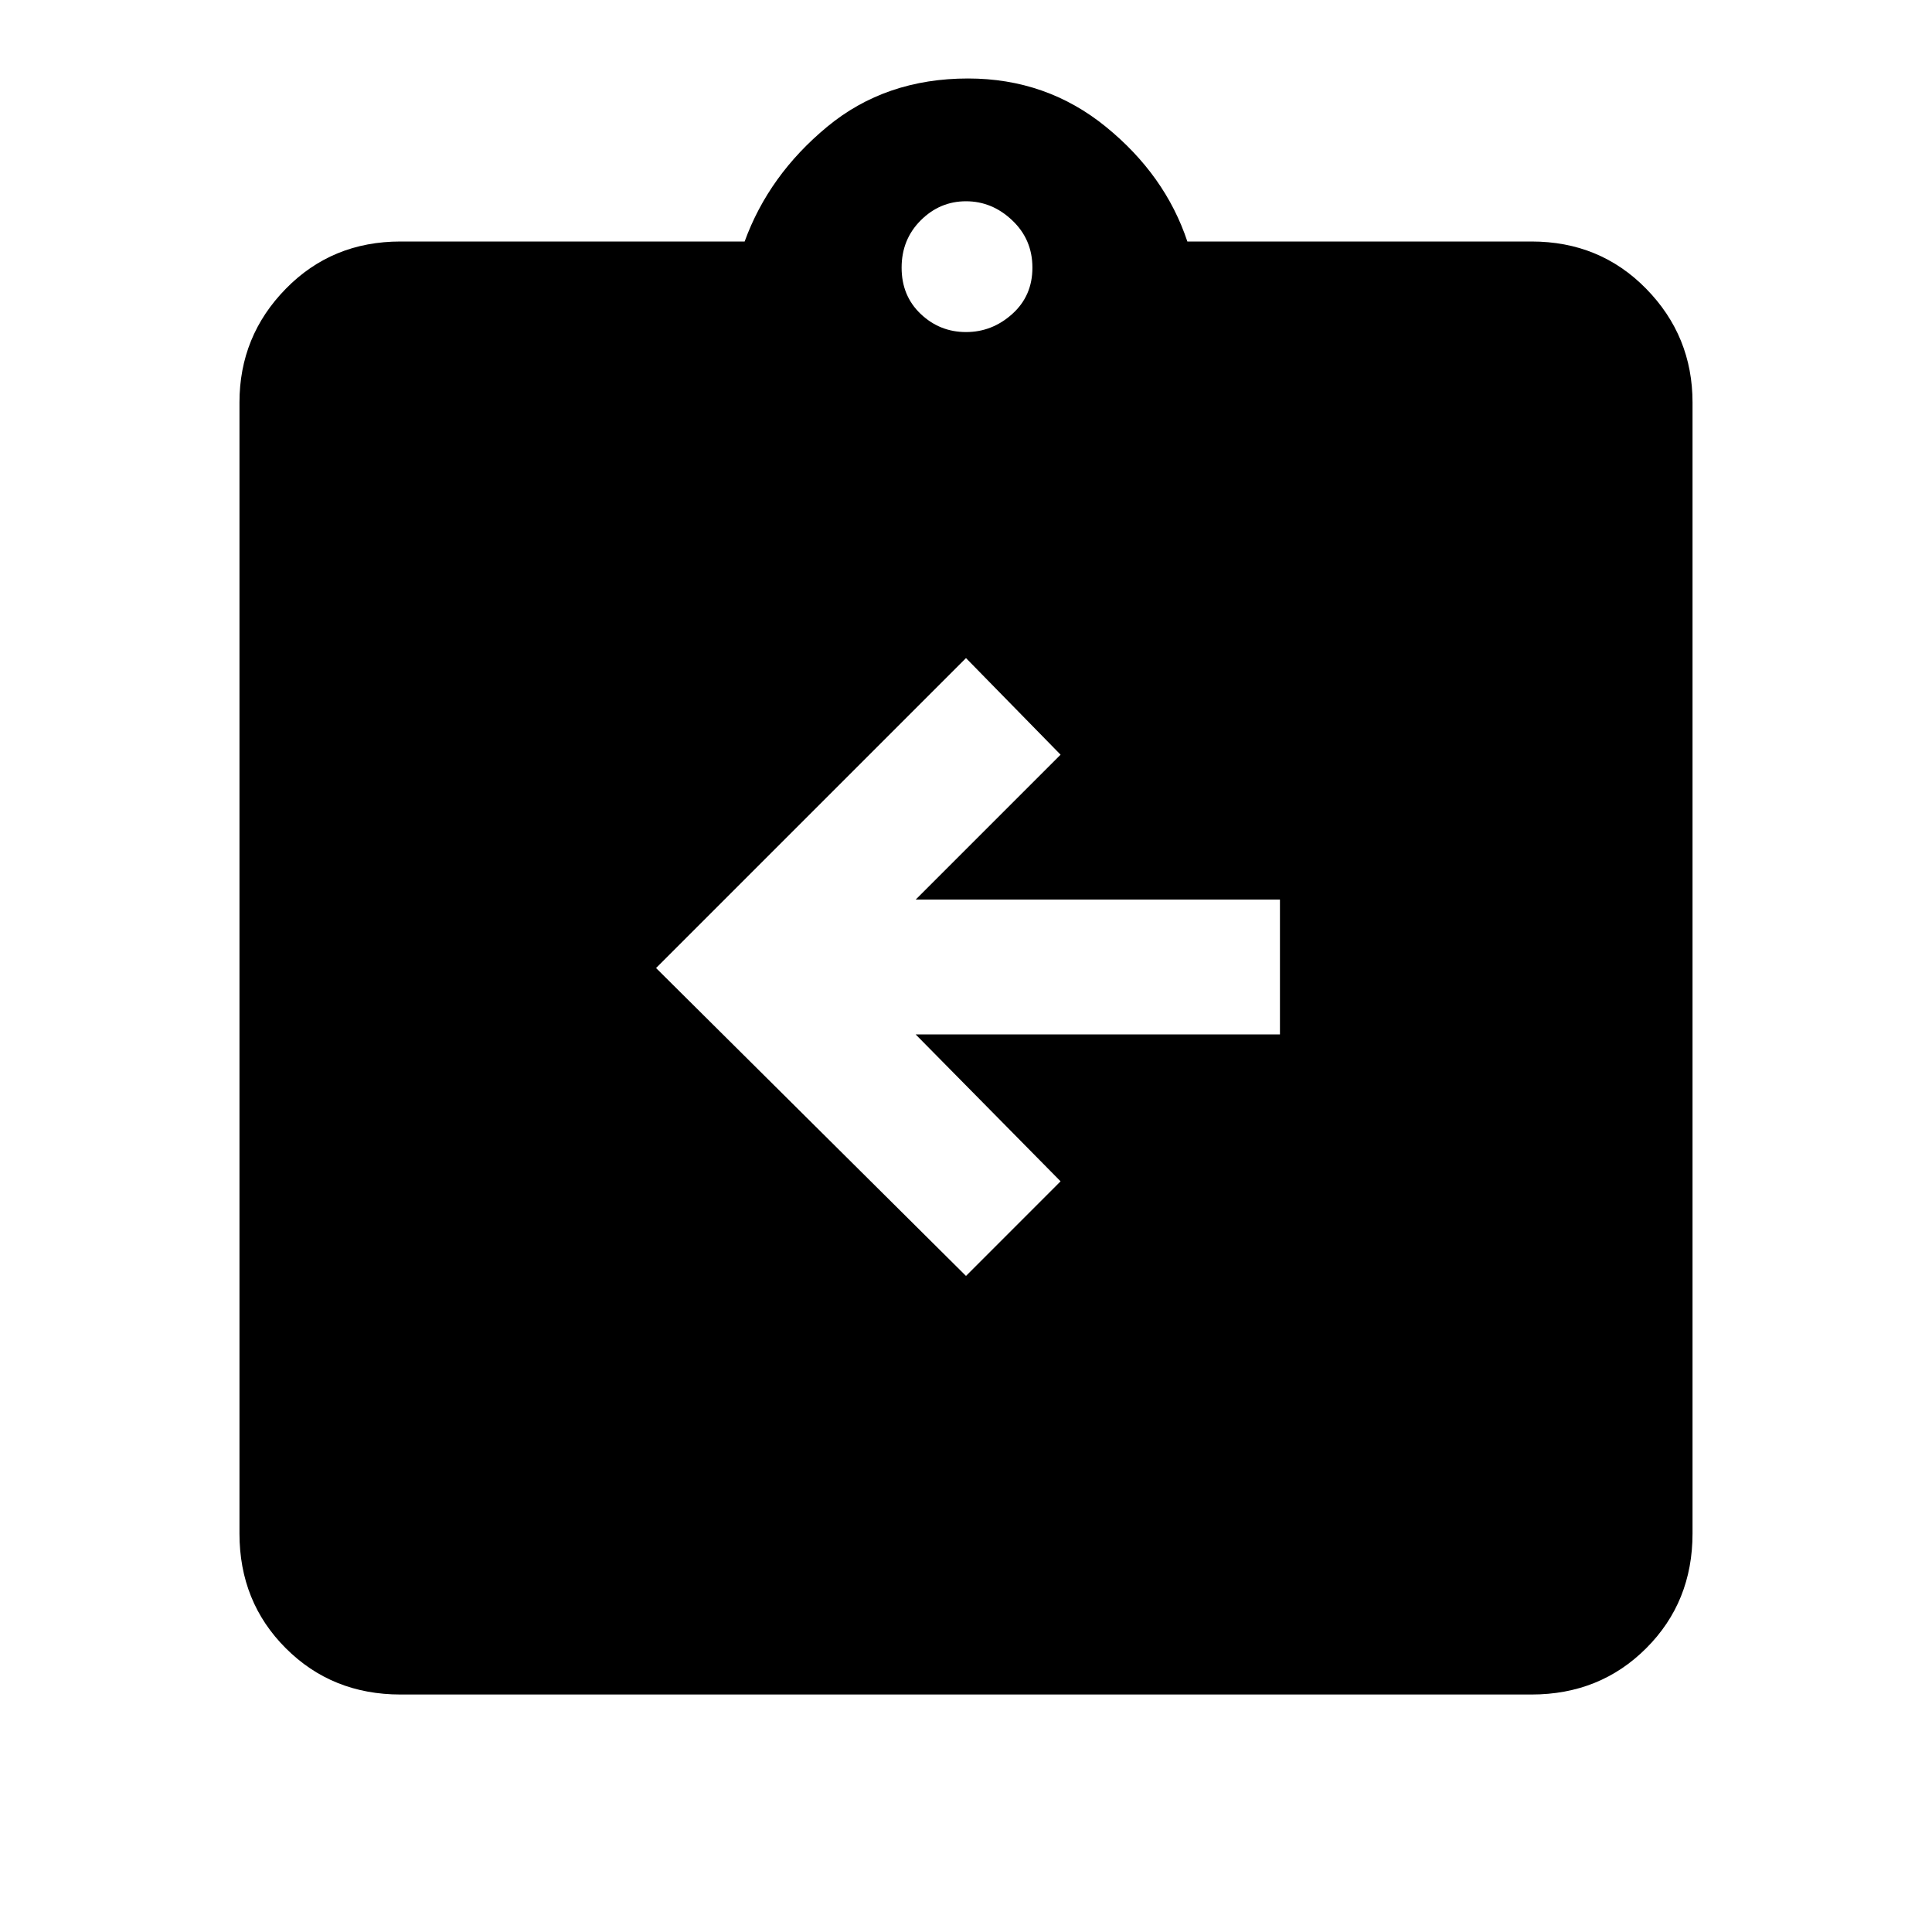 <svg xmlns="http://www.w3.org/2000/svg" height="40" width="40"><path d="M20 26.417 21.958 24.458 18.958 21.417H26.5V18.625H18.958L21.958 15.625L20 13.625L13.583 20.042ZM8.292 35.083Q6.875 35.083 5.917 34.125Q4.958 33.167 4.958 31.75V8.333Q4.958 6.958 5.917 5.979Q6.875 5 8.292 5H15.417Q15.917 3.625 17.125 2.625Q18.333 1.625 20.042 1.625Q21.667 1.625 22.896 2.625Q24.125 3.625 24.583 5H31.708Q33.125 5 34.083 5.979Q35.042 6.958 35.042 8.333V31.75Q35.042 33.167 34.083 34.125Q33.125 35.083 31.708 35.083ZM20 6.875Q20.542 6.875 20.958 6.5Q21.375 6.125 21.375 5.542Q21.375 4.958 20.958 4.563Q20.542 4.167 20 4.167Q19.458 4.167 19.062 4.563Q18.667 4.958 18.667 5.542Q18.667 6.125 19.062 6.5Q19.458 6.875 20 6.875Z"/></svg>